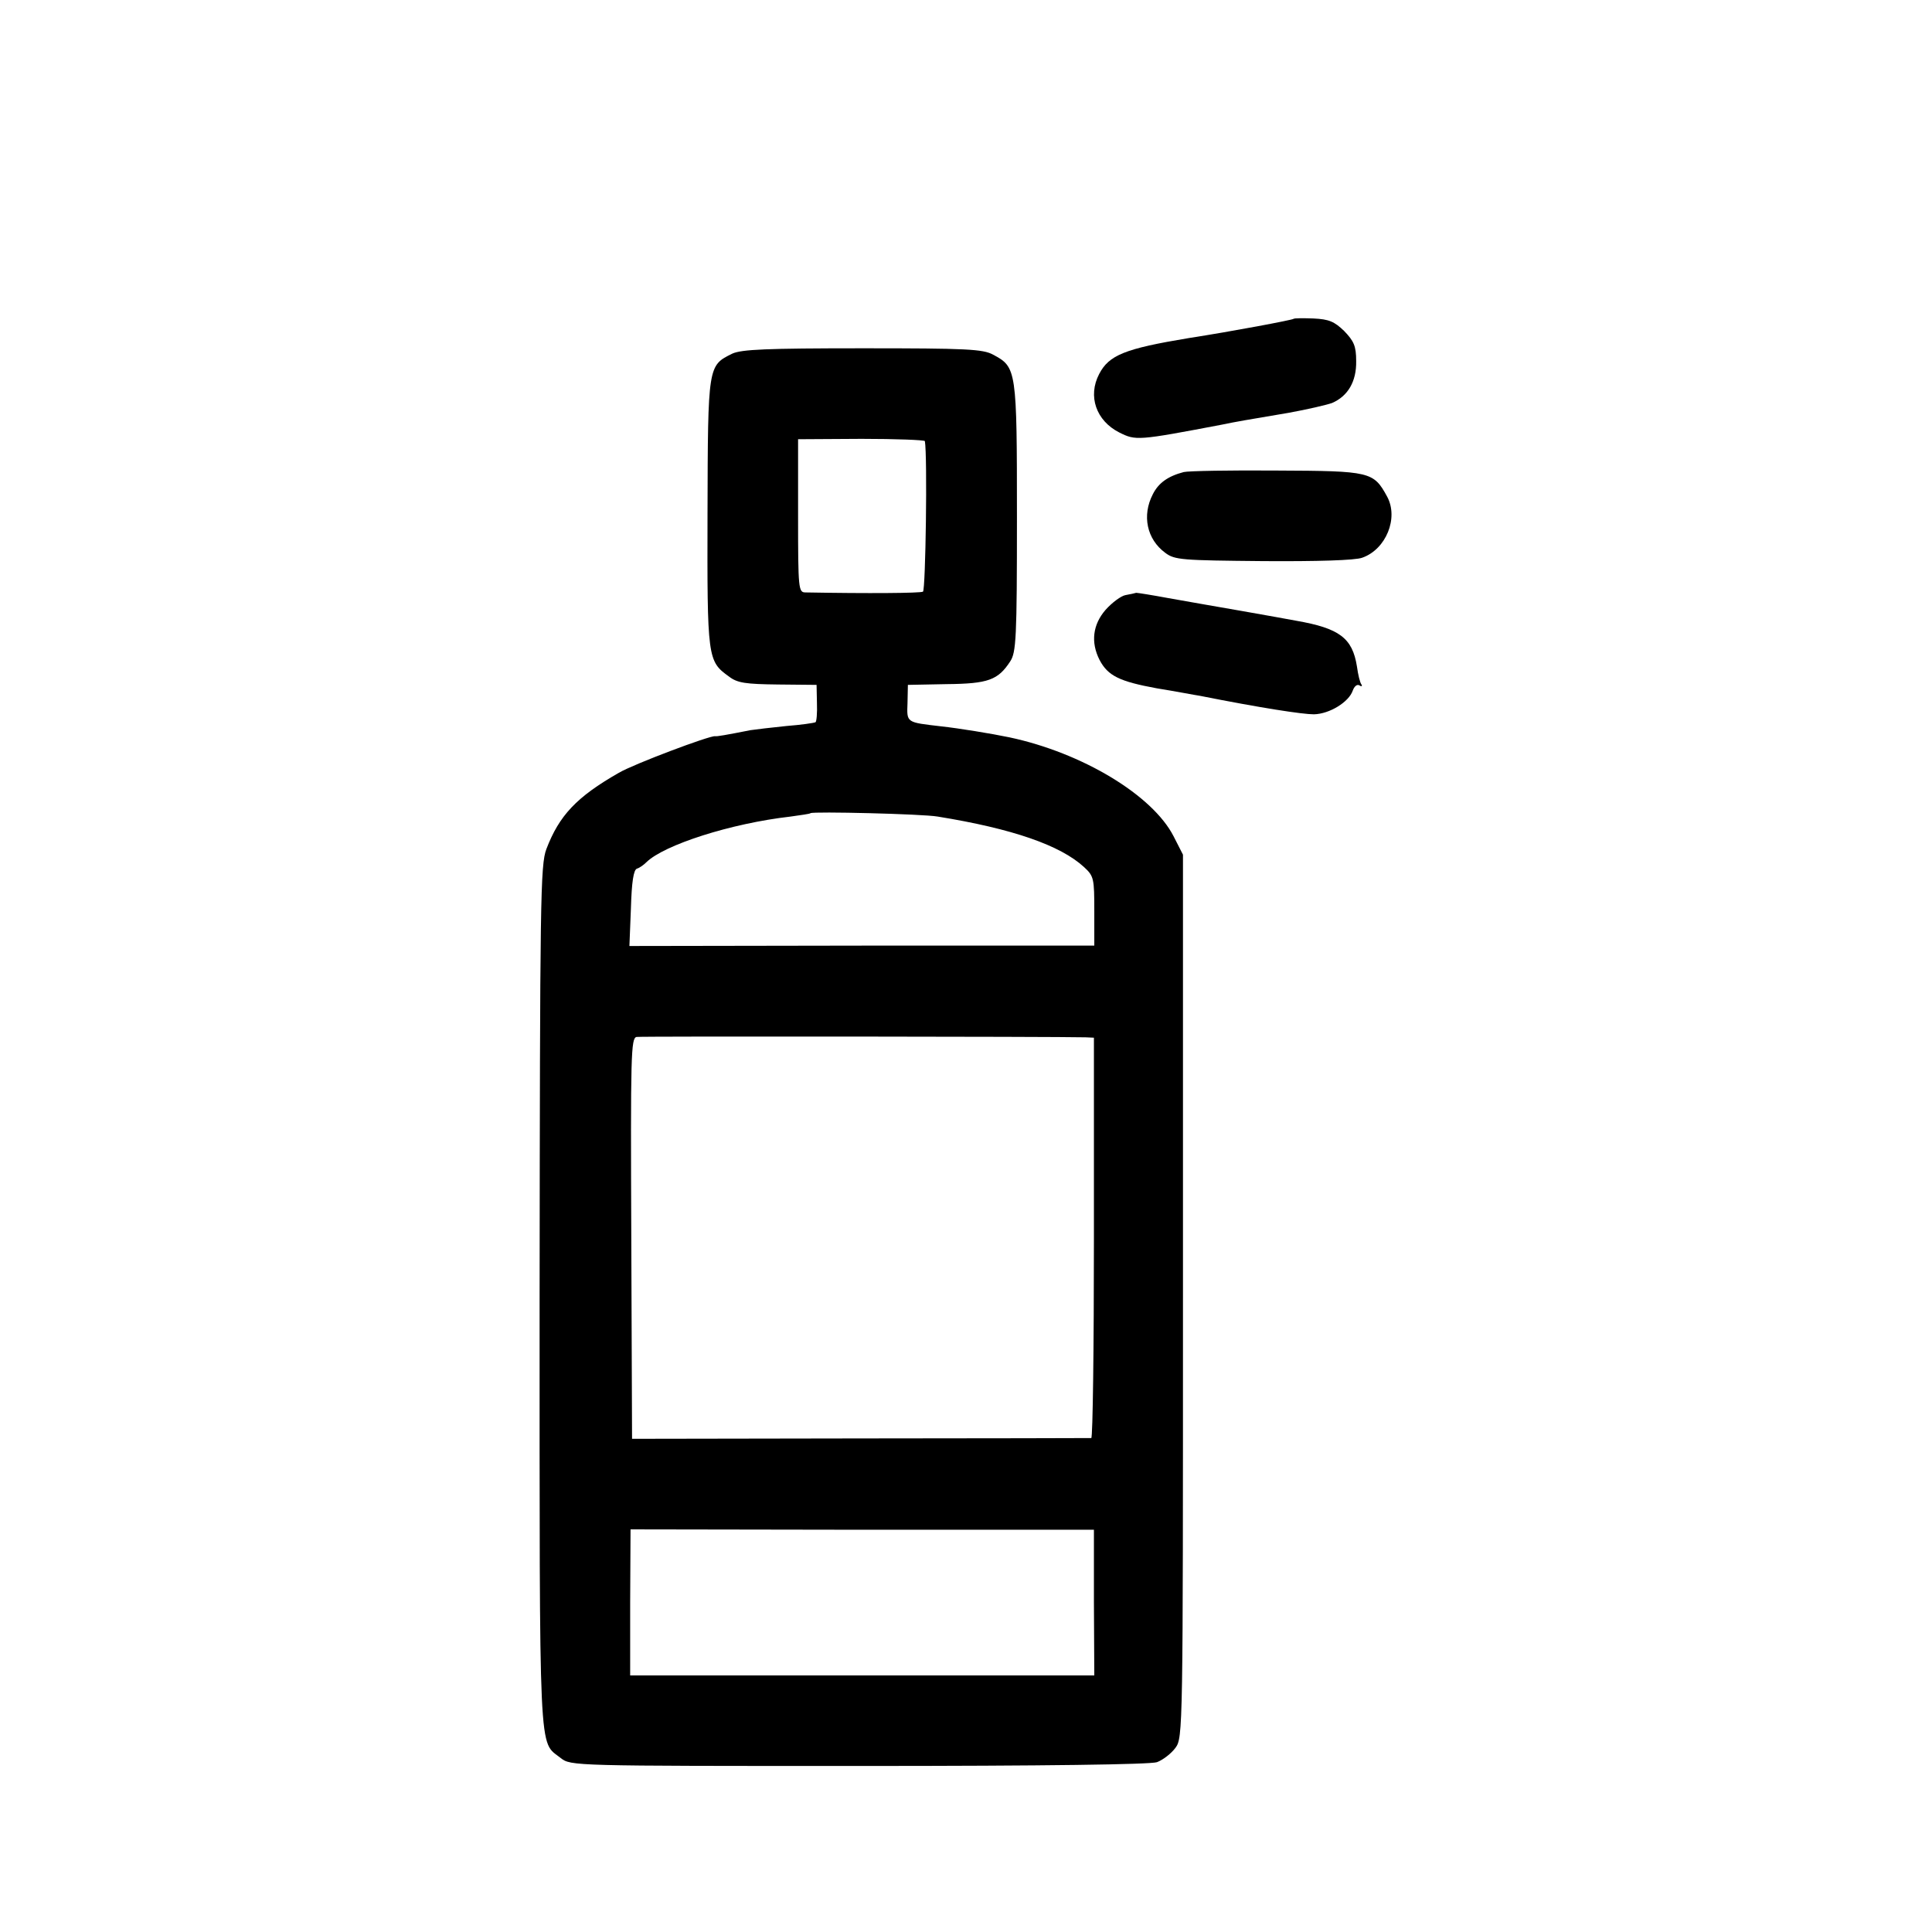 <?xml version="1.0" standalone="no"?>
<!DOCTYPE svg PUBLIC "-//W3C//DTD SVG 20010904//EN"
 "http://www.w3.org/TR/2001/REC-SVG-20010904/DTD/svg10.dtd">
<svg version="1.0" xmlns="http://www.w3.org/2000/svg"
 width="512pt" height="512pt" viewBox="0 0 512 512"
 preserveAspectRatio="xMidYMid meet">
<g transform="translate(0,512) scale(0.1,-0.1)"
fill="#000000" stroke="none">
<path d="M3428 4275 c-3 -3 -162 -33 -278 -51 -169 -28 -211 -45 -237 -95 -31
-59 -8 -124 53 -155 44 -22 48 -22 274 21 33 7 68 13 175 31 50 9 101 21 115
26 42 18 65 57 64 111 0 40 -6 53 -32 80 -26 25 -40 31 -81 33 -27 1 -51 1
-53 -1z"/>
<path d="M1941 4183 c-65 -32 -65 -30 -66 -422 -1 -387 0 -393 57 -434 22 -17
44 -20 130 -21 l102 -1 1 -48 c1 -27 -1 -50 -4 -51 -4 -2 -38 -7 -77 -10 -39
-4 -82 -9 -95 -11 -66 -13 -89 -17 -94 -16 -14 2 -216 -74 -255 -97 -112 -64
-158 -113 -192 -202 -16 -42 -17 -132 -18 -1188 0 -1246 -3 -1174 56 -1221 27
-21 31 -21 789 -21 503 0 772 4 791 10 16 6 38 23 49 38 20 27 20 43 20 1197
l0 1170 -25 49 c-56 109 -242 221 -435 262 -48 10 -134 24 -180 29 -94 11 -92
9 -90 62 l1 48 103 2 c110 1 136 11 168 60 16 24 18 61 18 382 0 392 -1 398
-63 431 -27 15 -71 17 -346 17 -256 0 -320 -3 -345 -14z m510 -232 c7 -39 2
-394 -5 -399 -8 -4 -145 -5 -311 -2 -19 0 -20 7 -20 203 l0 203 168 1 c92 0
167 -3 168 -6z m34 -995 c198 -32 325 -76 388 -134 26 -24 27 -30 27 -117 l0
-91 -616 0 -616 -1 4 100 c2 70 7 102 16 105 7 2 18 10 25 17 47 46 224 103
382 121 28 4 51 7 53 9 6 5 298 -2 337 -9z m392 -585 l22 -1 0 -530 c0 -291
-3 -530 -7 -531 -4 0 -279 -1 -612 -1 l-605 -1 -2 531 c-2 488 -1 531 14 534
13 2 1109 1 1190 -1z m22 -1498 l1 -193 -615 0 -615 0 0 193 1 194 614 -1 614
0 0 -193z"/>
<path d="M3137 3869 c-42 -11 -67 -29 -82 -59 -29 -56 -16 -119 33 -155 25
-19 44 -20 259 -22 142 -1 245 2 263 9 63 22 97 105 66 162 -36 66 -44 68
-292 69 -123 1 -235 -1 -247 -4z"/>
<path d="M2983 3543 c-12 -2 -36 -20 -53 -39 -34 -39 -40 -86 -16 -133 22 -42
53 -57 151 -75 50 -8 101 -18 115 -20 161 -32 272 -49 302 -49 42 1 93 33 103
63 4 11 11 17 17 14 6 -4 9 -3 6 2 -4 5 -9 26 -12 48 -12 75 -46 101 -161 121
-16 3 -82 15 -145 26 -63 11 -150 26 -194 34 -43 8 -81 14 -85 14 -3 -1 -16
-4 -28 -6z"/>
</g>
</svg>
